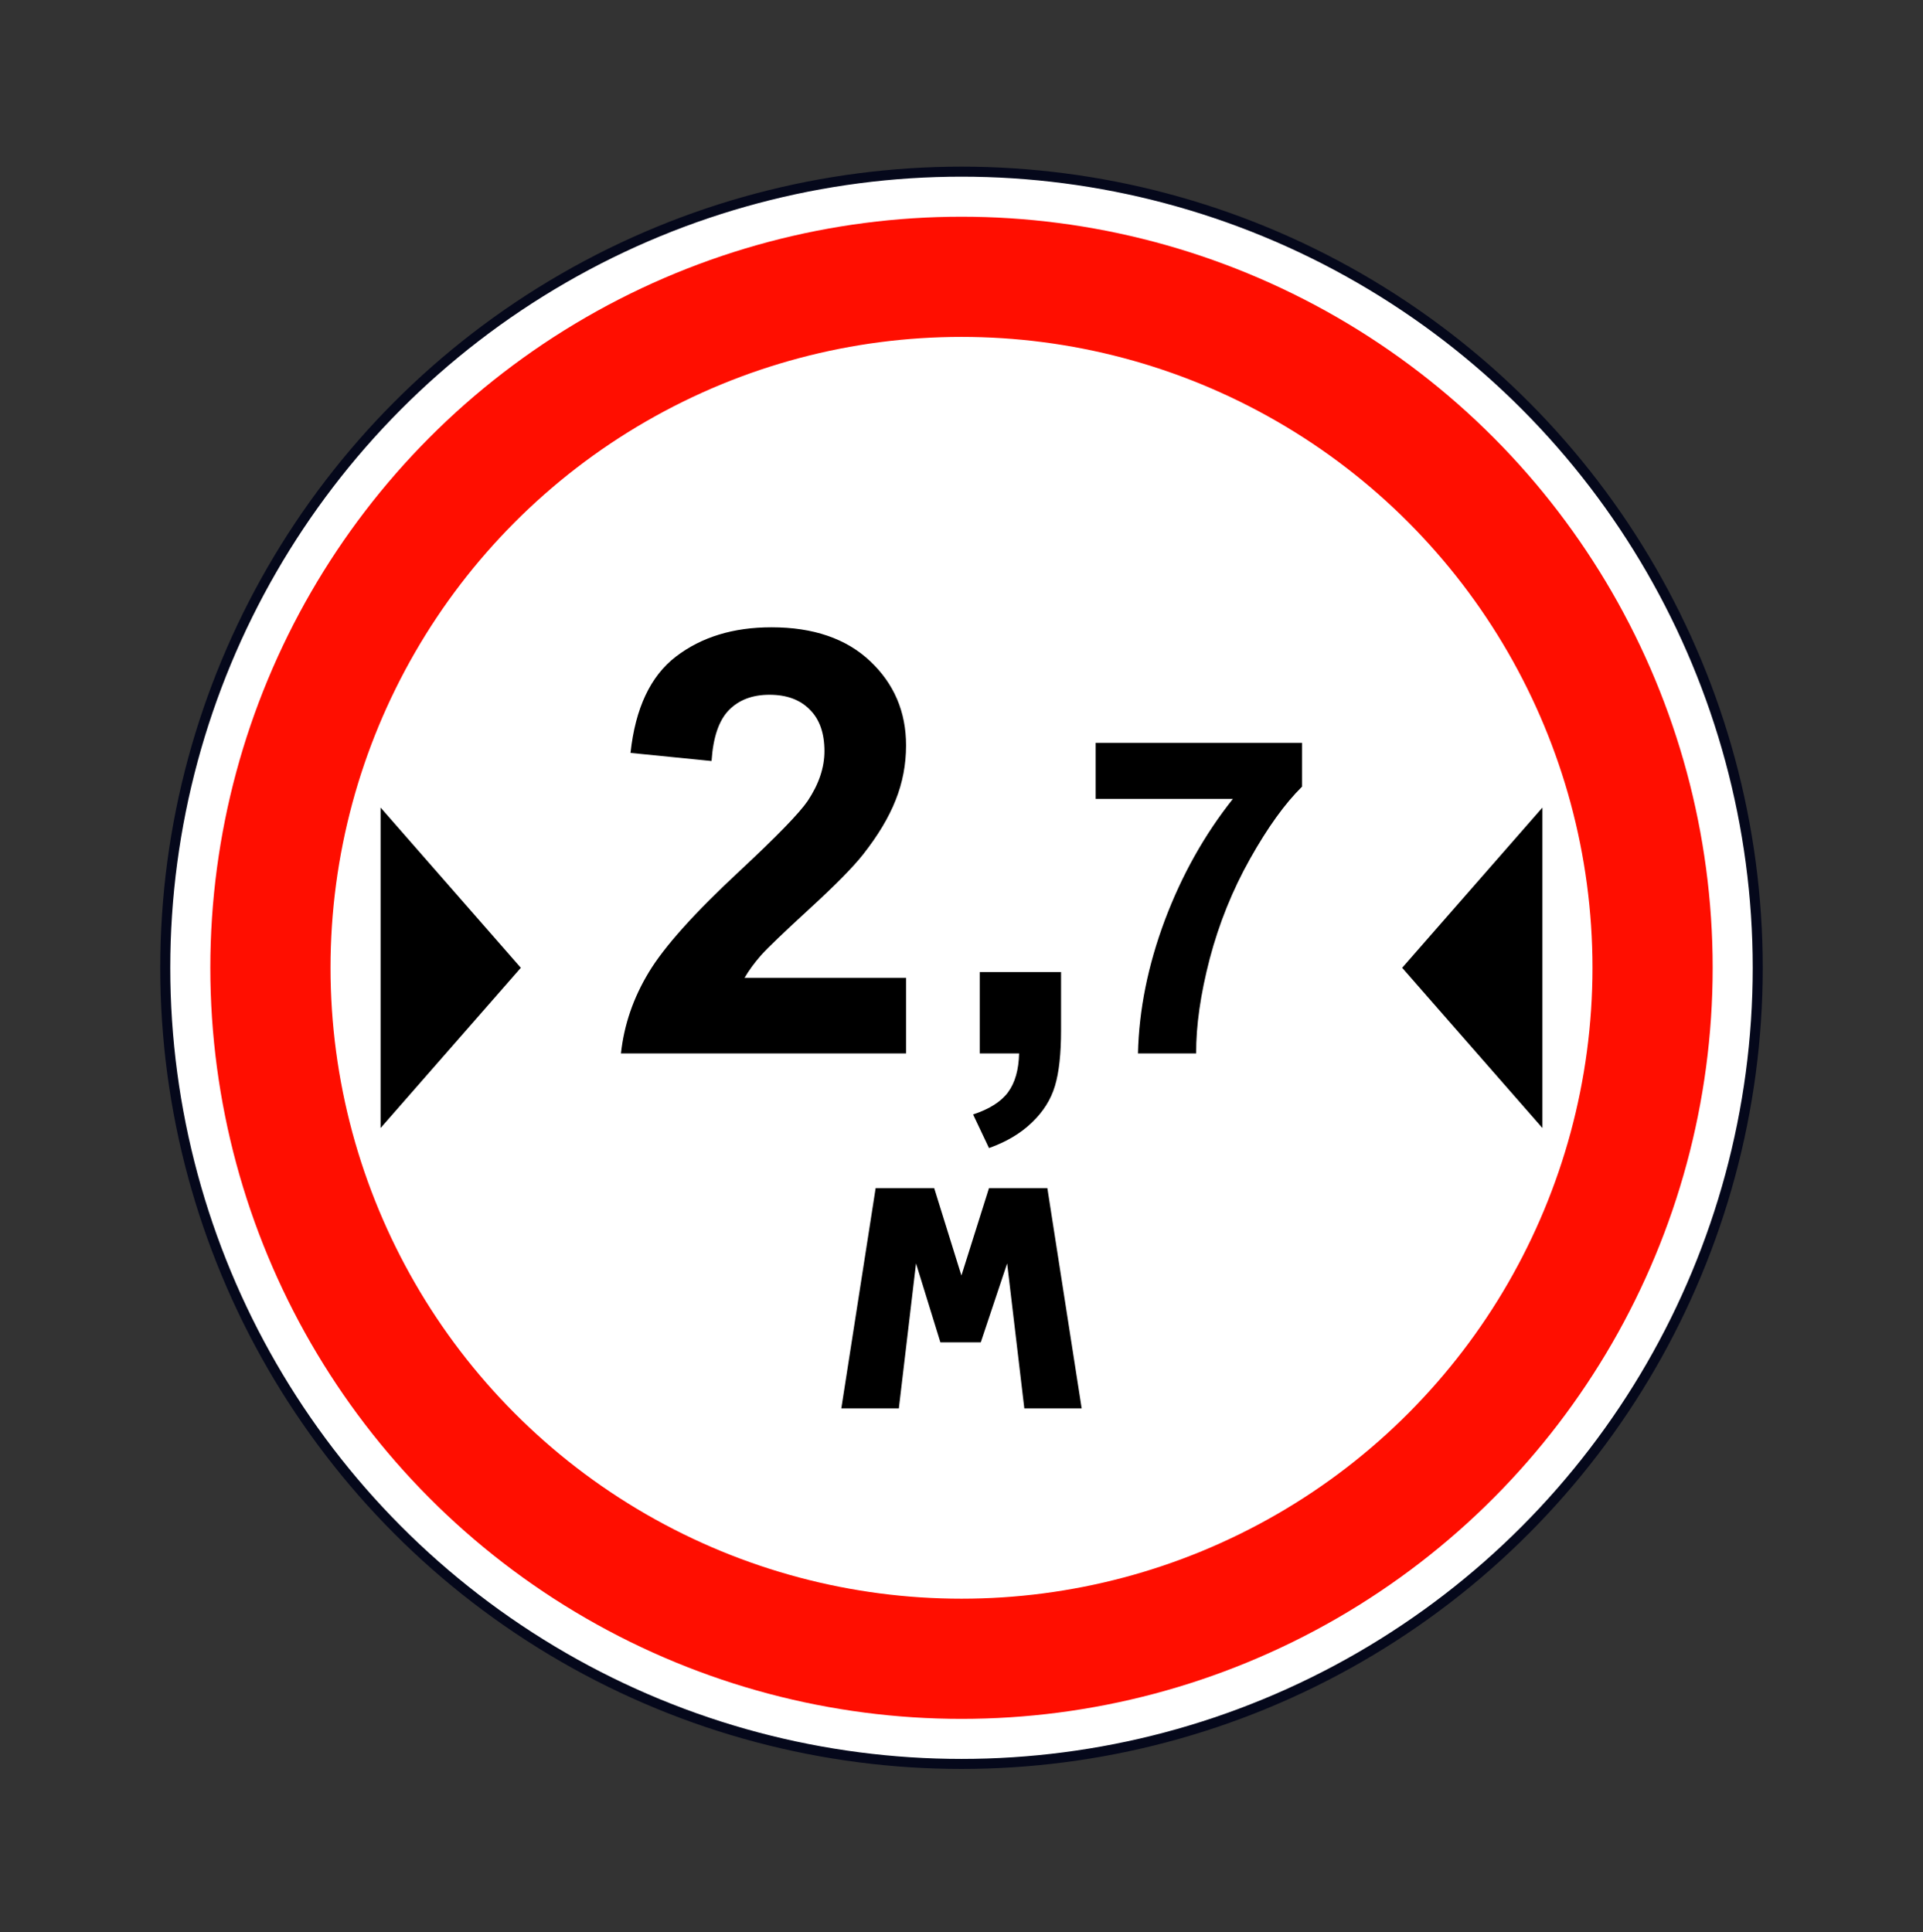 <svg width="200" height="201" viewBox="0 0 200 201" fill="none" xmlns="http://www.w3.org/2000/svg">
<rect x="0" y="0" width="200" height="201" fill="#333333" stroke="none"/>
<circle cx="100" cy="100.667" r="82.812" fill="white" stroke="#05081B" stroke-width="1.042"/>
<circle cx="100" cy="100.667" r="71.875" stroke="#FF0E00" stroke-width="12.5"/>
<path d="M39.583 84L54.167 100.667L39.583 117.333V84Z" fill="black"/>
<path d="M160.417 84L145.833 100.667L160.417 117.333V84Z" fill="black"/>
<path fill-rule="evenodd" clip-rule="evenodd" d="M94.234 109.571V101.712H77.437C77.878 100.95 78.45 100.167 79.153 99.364C79.875 98.561 81.571 96.935 84.24 94.486C86.909 92.037 88.755 90.16 89.779 88.856C91.324 86.889 92.448 85.012 93.15 83.225C93.873 81.419 94.234 79.522 94.234 77.535C94.234 74.042 92.99 71.121 90.501 68.773C88.013 66.424 84.591 65.25 80.236 65.25C76.263 65.25 72.952 66.264 70.303 68.291C67.654 70.318 66.079 73.66 65.577 78.317L74.005 79.16C74.166 76.692 74.768 74.925 75.811 73.861C76.855 72.797 78.26 72.266 80.026 72.266C81.812 72.266 83.207 72.777 84.21 73.801C85.233 74.805 85.745 76.25 85.745 78.137C85.745 79.843 85.163 81.569 83.999 83.316C83.136 84.58 80.798 86.989 76.985 90.542C72.249 94.938 69.079 98.471 67.473 101.14C65.868 103.79 64.904 106.6 64.583 109.571H94.234ZM110.355 101.11H101.897V109.571H105.991C105.951 111.277 105.569 112.622 104.847 113.606C104.124 114.589 102.91 115.362 101.205 115.924L102.86 119.417C104.666 118.774 106.151 117.891 107.315 116.767C108.499 115.643 109.302 114.368 109.723 112.943C110.145 111.538 110.355 109.611 110.355 107.162V101.11ZM113.953 77.27V83.101L128.224 83.101C125.276 86.809 122.916 91.016 121.144 95.722C119.387 100.428 118.457 105.045 118.352 109.573H124.405C124.39 106.683 124.859 103.407 125.812 99.743C126.78 96.065 128.179 92.595 130.011 89.333C131.842 86.072 133.644 83.57 135.415 81.827V77.27L113.953 77.27Z" fill="black"/>
<path d="M91.071 123.583H97.159L99.991 132.676L102.859 123.583H108.929L112.5 146.5H106.534L104.748 131.416L102.003 139.625H97.805L95.27 131.416L93.484 146.5H87.5L91.071 123.583Z" fill="black"/>
</svg>
